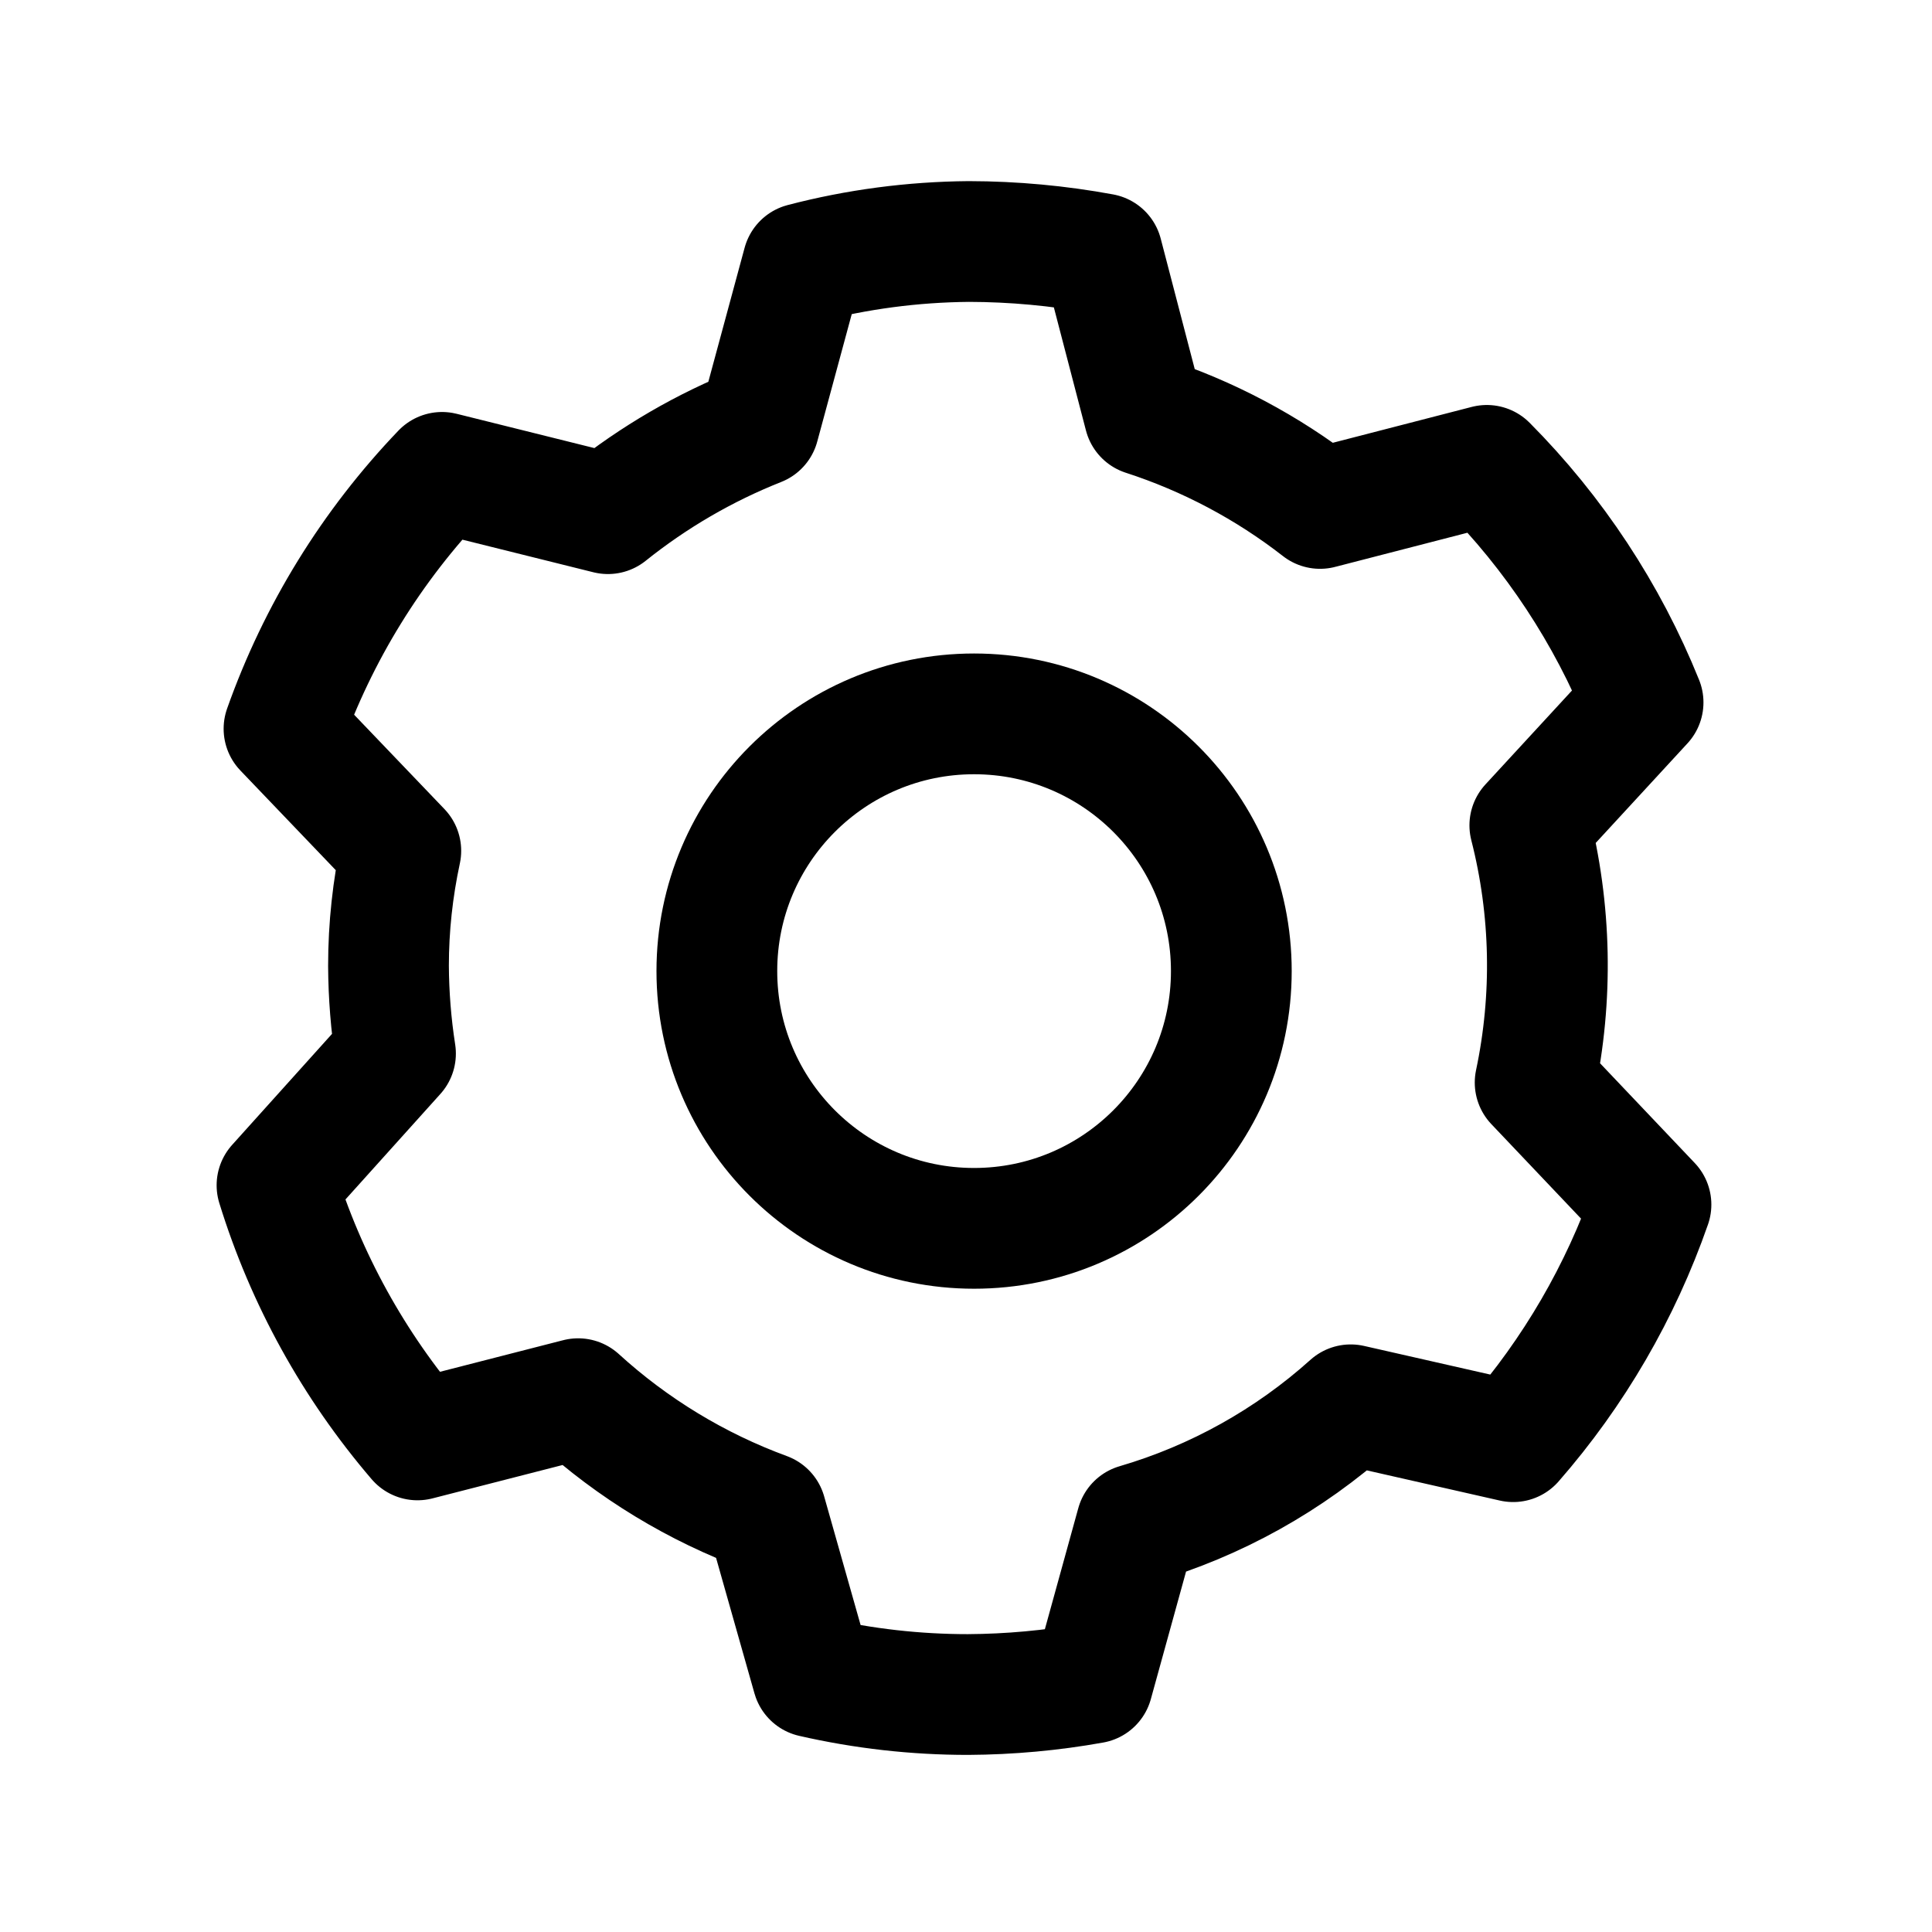 <svg width="24" height="24" viewBox="0 0 24 24" fill="none" xmlns="http://www.w3.org/2000/svg">
<path d="M12.1 15.259C13.865 15.259 15.296 13.828 15.296 12.063C15.296 10.298 13.865 8.868 12.1 8.868C10.336 8.868 8.905 10.298 8.905 12.063C8.905 13.828 10.336 15.259 12.1 15.259Z" stroke="black" stroke-width="1.5" stroke-linecap="round" stroke-linejoin="round"/>
<path d="M20.509 14.964C20.132 16.046 19.551 17.046 18.797 17.909L16.779 17.451C16.014 18.138 15.105 18.645 14.118 18.934L13.573 20.908C13.062 21 12.543 21.047 12.024 21.05C11.374 21.05 10.727 20.977 10.094 20.832L9.516 18.792C8.653 18.475 7.861 17.994 7.182 17.375L5.186 17.887C4.394 16.963 3.8 15.887 3.441 14.724L4.913 13.088C4.857 12.727 4.828 12.363 4.826 11.998C4.826 11.517 4.878 11.039 4.979 10.569L3.528 9.053C3.949 7.864 4.618 6.779 5.491 5.868L7.552 6.381C8.12 5.926 8.752 5.558 9.428 5.29L9.974 3.273C10.647 3.097 11.339 3.006 12.035 3C12.591 3.001 13.146 3.052 13.693 3.153L14.216 5.159C15.005 5.415 15.743 5.806 16.398 6.316L18.47 5.781C19.307 6.623 19.967 7.625 20.411 8.726L19.004 10.253C19.271 11.299 19.293 12.392 19.07 13.448L20.509 14.964Z" stroke="black" stroke-width="1.5" stroke-linecap="round" stroke-linejoin="round"/>
</svg>
